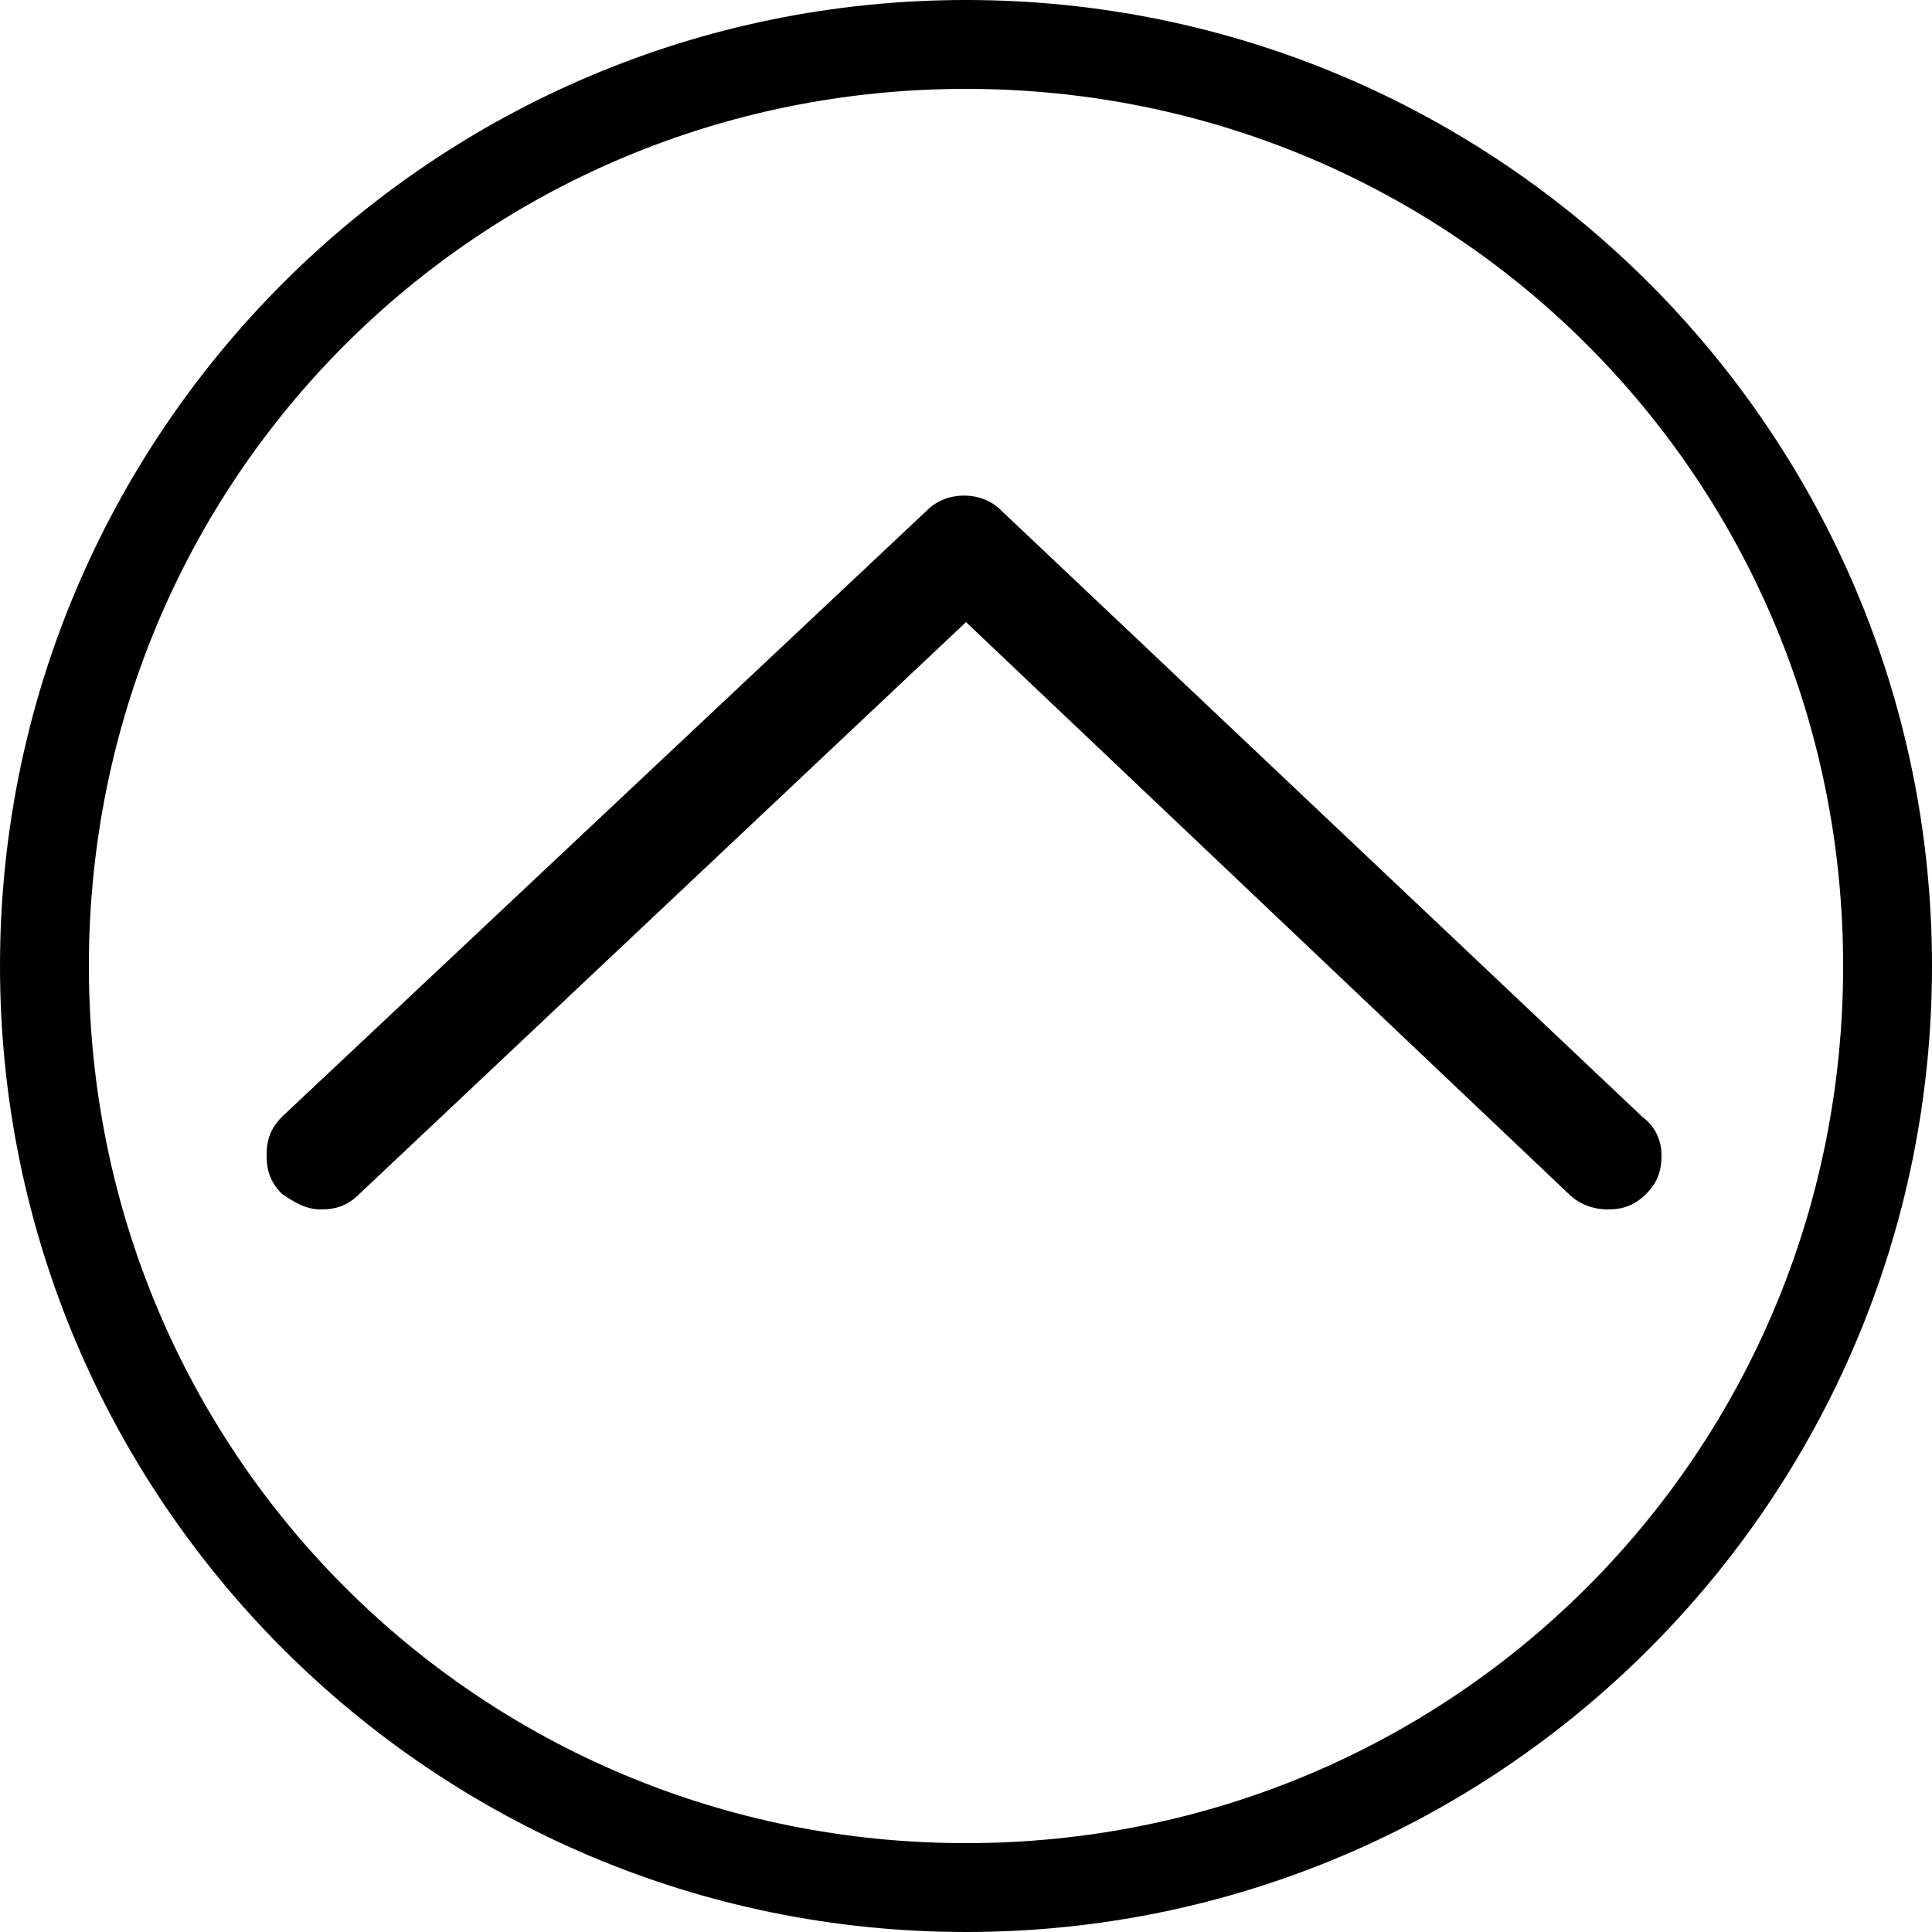<?xml version="1.0" encoding="utf-8"?>
<!-- Generator: Adobe Illustrator 21.0.0, SVG Export Plug-In . SVG Version: 6.00 Build 0)  -->
<svg version="1.1" xmlns="http://www.w3.org/2000/svg" xmlns:xlink="http://www.w3.org/1999/xlink" x="0px" y="0px"
	 viewBox="0 0 50 50" style="enable-background:new 0 0 50 50;" xml:space="preserve">
<path d="M25,0C11.2,0,0,11.2,0,25s11.2,25,25,25s25-11.2,25-25S38.8,0,25,0z M25,47.7C12.4,47.7,2.3,37.6,2.3,25S12.4,2.3,25,2.3
	S47.7,12.4,47.7,25S37.6,47.7,25,47.7z"/>
<path d="M43,29.9c0,0.4-0.1,0.7-0.4,1c-0.3,0.3-0.6,0.4-1,0.4c-0.3,0-0.7-0.1-1-0.4L25,16.1L9.3,30.9c-0.3,0.3-0.6,0.4-1,0.4
				c-0.4,0-0.7-0.2-1-0.4v0c-0.3-0.3-0.4-0.6-0.4-1s0.1-0.7,0.4-1L24,13.2c0.5-0.5,1.4-0.5,1.9,0l16.6,15.7
				C42.9,29.2,43,29.6,43,29.9z"/>
</svg>
